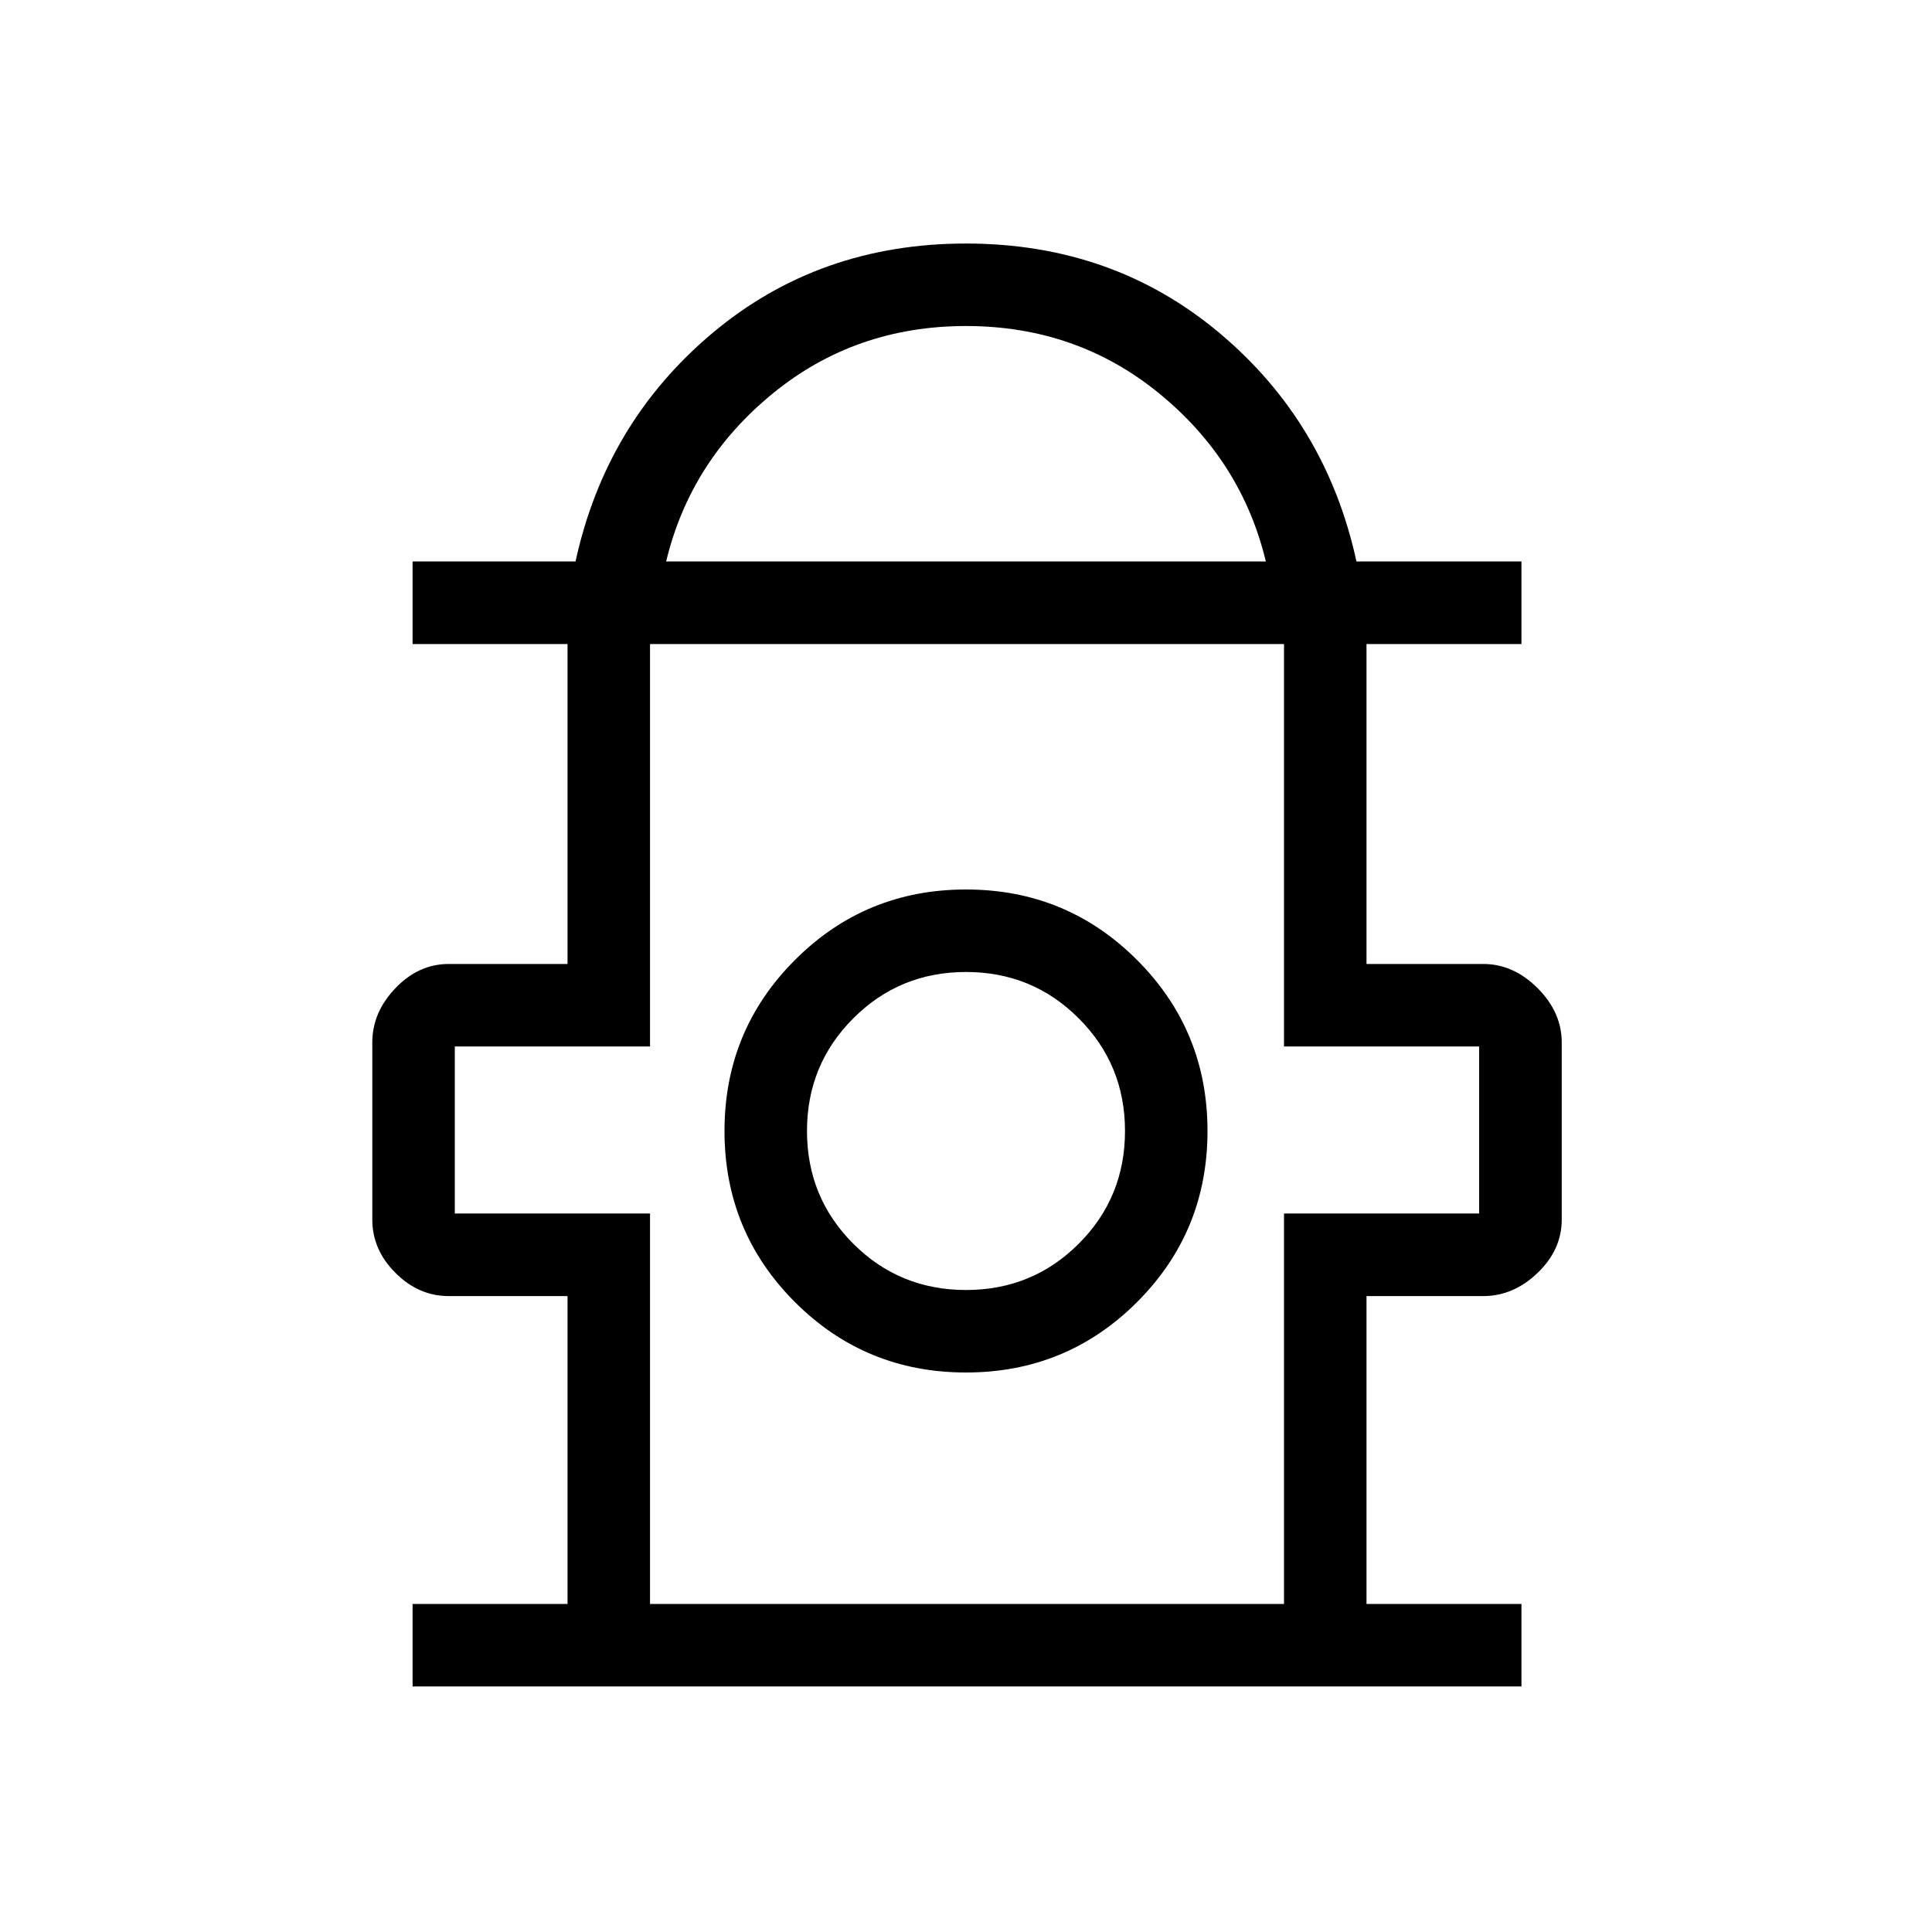 <svg xmlns="http://www.w3.org/2000/svg" height="20" width="20"><path d="M4.271 17.458v-.854h1.604v-3.187H4.646q-.313 0-.552-.24-.24-.239-.24-.552v-1.833q0-.313.24-.563.239-.25.552-.25h1.229V6.667H4.271v-.855h1.687q.313-1.437 1.417-2.364Q8.479 2.521 10 2.521t2.625.927q1.104.927 1.417 2.364h1.708v.855h-1.604v3.312h1.208q.313 0 .563.25.25.25.25.563v1.833q0 .313-.25.552-.25.24-.563.24h-1.208v3.187h1.604v.854ZM6.896 5.812h6.208Q12.854 4.771 12 4.073q-.854-.698-2-.698t-2 .698q-.854.698-1.104 1.739Zm-.167 10.792h6.563v-4.042h2.02v-1.729h-2.02V6.667H6.729v4.166H4.708v1.729h2.021ZM10 14.208q1.042 0 1.771-.729.729-.729.729-1.771 0-1.041-.729-1.77-.729-.73-1.771-.73-1.042 0-1.771.73-.729.729-.729 1.77 0 1.042.729 1.771.729.729 1.771.729Zm0-.854q-.688 0-1.167-.479-.479-.479-.479-1.167 0-.687.479-1.166.479-.48 1.167-.48.688 0 1.167.48.479.479.479 1.166 0 .688-.479 1.167-.479.479-1.167.479Zm0-1.708Zm0-4.979Z"/></svg>